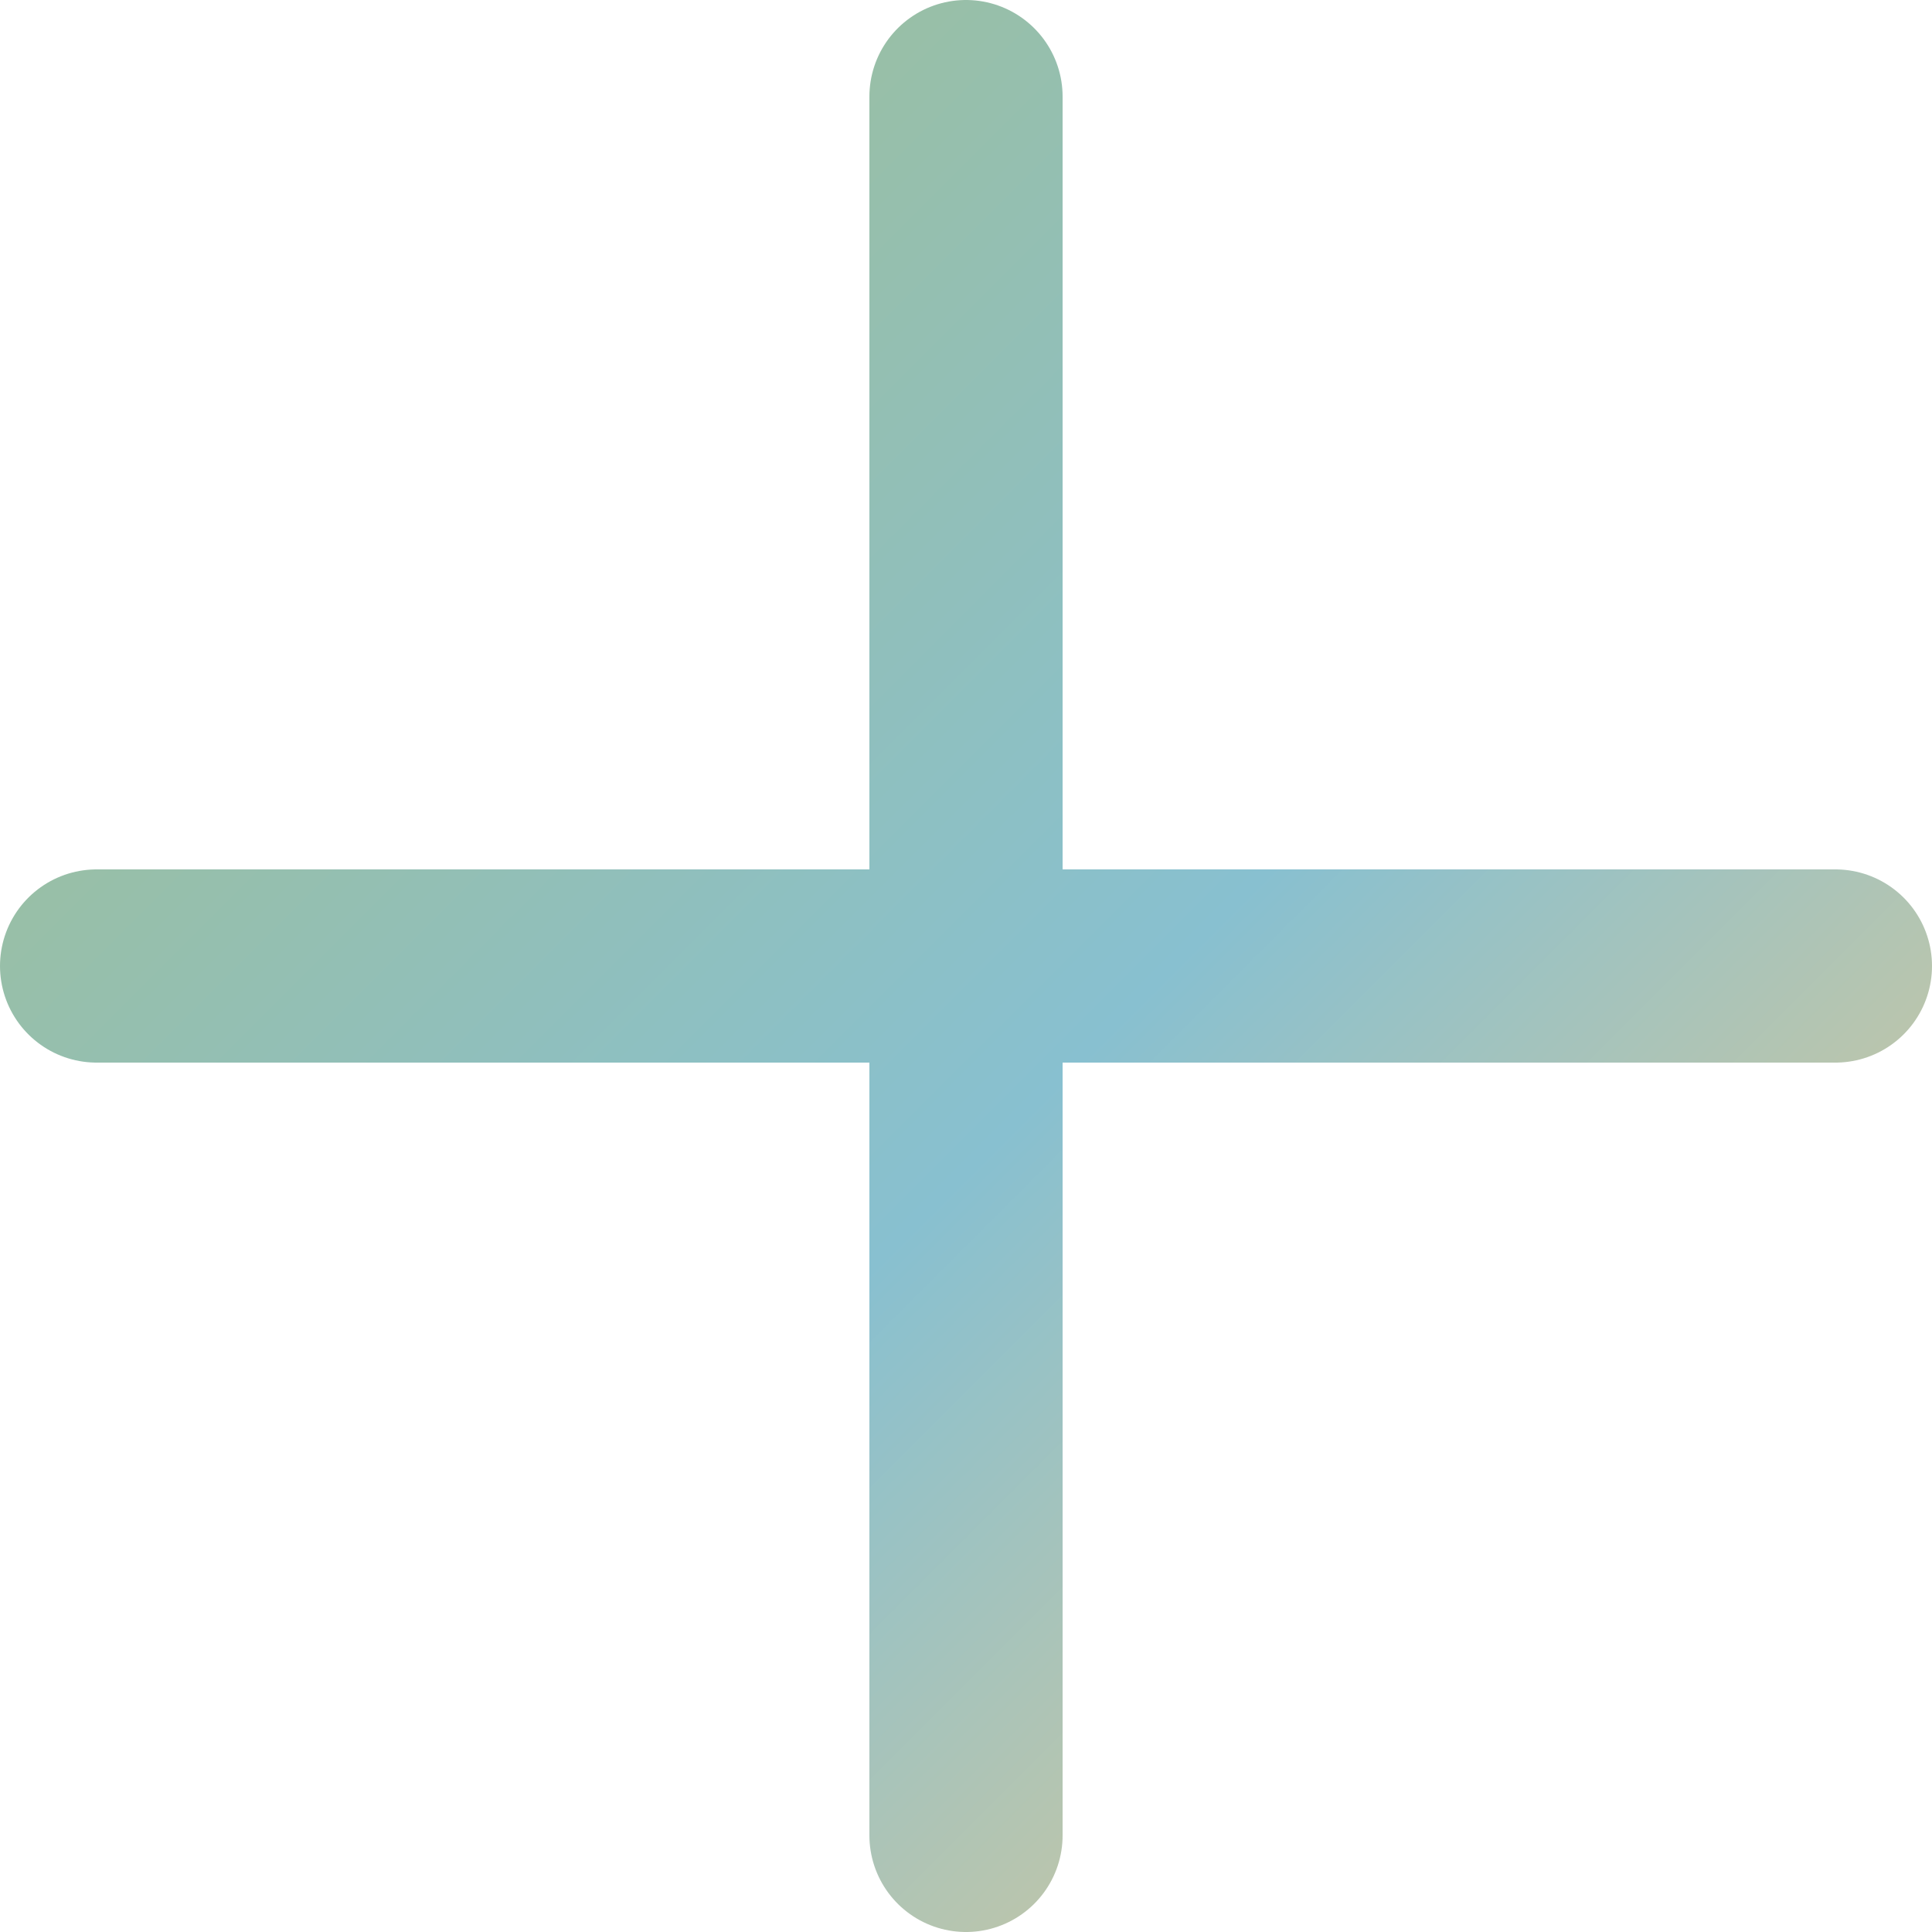 <svg width="20" height="20" viewBox="0 0 20 20" fill="none" xmlns="http://www.w3.org/2000/svg">
<path d="M10 1V19M19 10H1" stroke="url(#paint0_linear_4_136)" stroke-width="2" stroke-linecap="round" stroke-linejoin="round"/>
<defs>
<linearGradient id="paint0_linear_4_136" x1="0.621" y1="0.621" x2="19.379" y2="19.379" gradientUnits="userSpaceOnUse">
<stop stop-color="#A3BE8C"/>
<stop offset="0.557" stop-color="#88C0D0"/>
<stop offset="1" stop-color="#EBCB8B"/>
</linearGradient>
</defs>
</svg>
